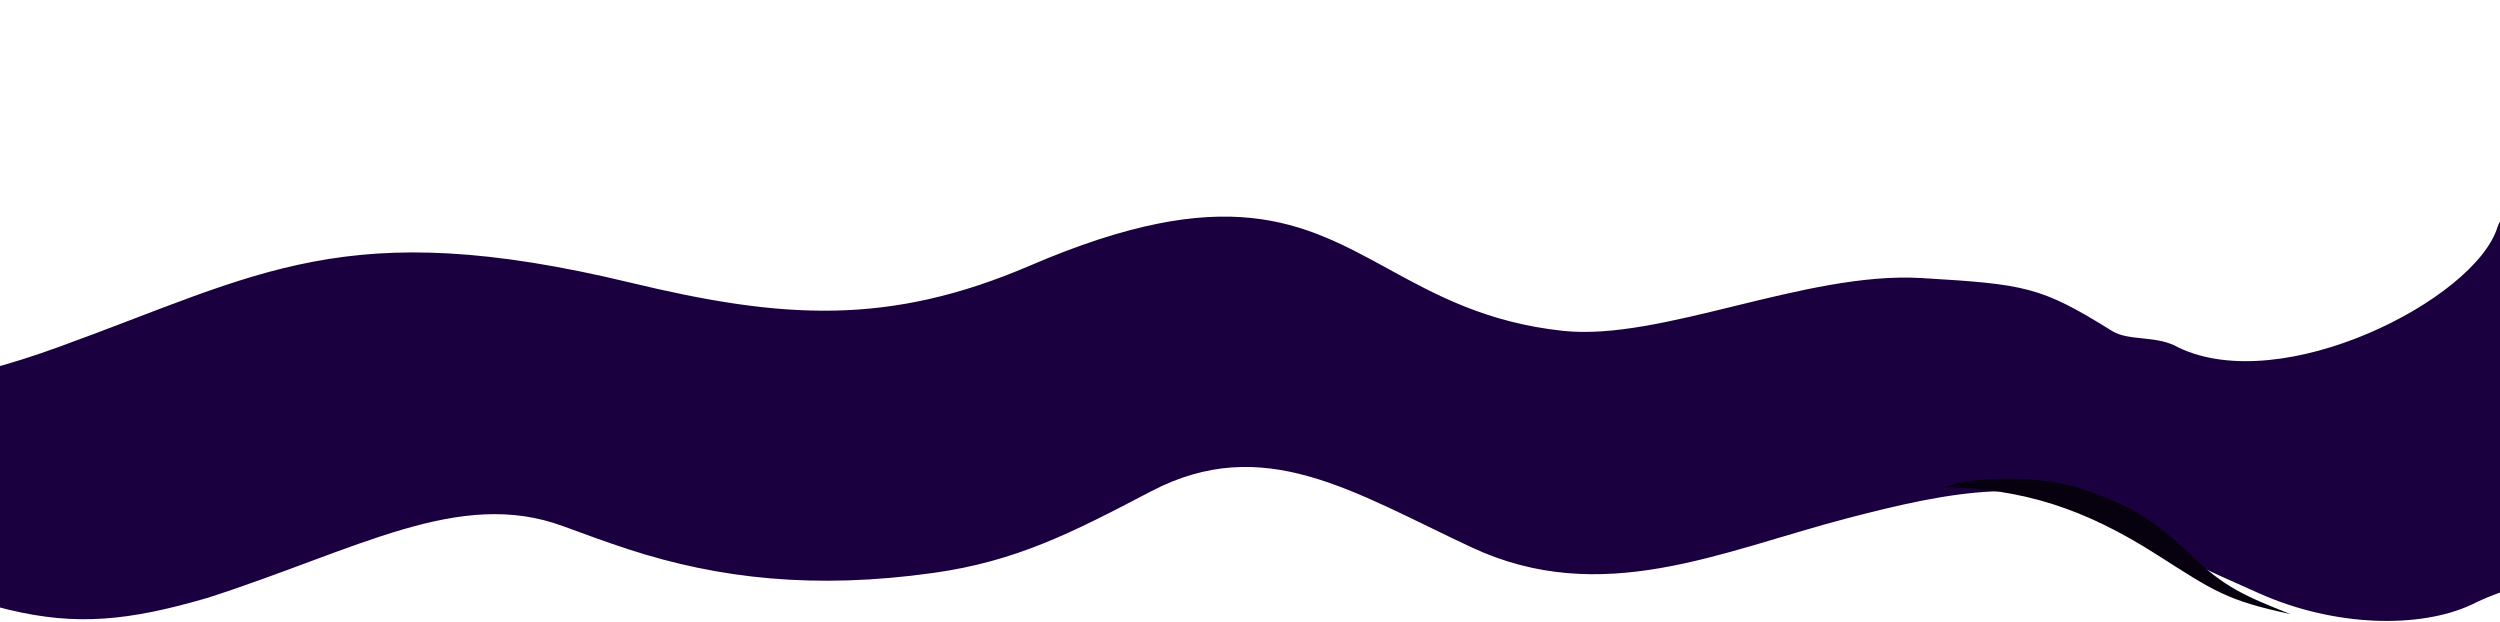 <svg width="1920" height="478" viewBox="0 0 1920 478" fill="none" xmlns="http://www.w3.org/2000/svg">
<g clip-path="url(#clip0_1669_15976)">
<path d="M2261.06 93.85C2261.06 93.85 2346.08 217.593 2183.55 257.266C2183.55 257.266 2177.37 342.866 2133.63 379.104C2055.29 444.008 1977.11 367.364 1820.65 386.979C1820.65 386.979 2019.84 298.131 2057.83 264.392C2116.72 212.087 2147.53 128.373 2205.72 121.1C2205.72 121.1 2211.29 72.468 2261.06 93.85Z" fill="#07000F"/>
<path d="M-227.79 234.721C-233.836 273.171 -216.575 287.922 -179.743 295.72C-97.135 305.533 -29.977 293.675 44.929 266.545C200.143 210.33 265.239 164.334 484.337 217.104C600.982 245.199 682.533 250.587 791.282 203.883C942.608 138.893 1000.75 170.707 1066.18 206.511C1102.77 226.528 1141.63 247.793 1200.33 254.086C1237.94 258.118 1284.27 246.781 1332.3 235.027C1380.78 223.163 1431 210.875 1475.72 213.541C1555.96 218.323 1567.32 220.135 1621.9 254.086C1635.26 262.398 1656.33 257.138 1673.12 266.919C1753.08 305.195 1900.43 230.278 1918 174.667C1926.73 147.039 1954.41 204.232 2013.5 214.771C2143.18 237.897 2210.74 143.372 2197.7 12.229C2194.42 -20.731 2211.32 -62.683 2203.31 -85.62C2193.95 -112.432 2210.67 -136.358 2235.93 -160.732C2192.15 -246.591 2201.63 -310.926 2237.5 -389.855C2309.57 -548.458 2337.98 -683.909 2227.4 -809.948C2167.6 -886.704 2155.97 -998.771 2203.31 -1085.32C2246.31 -1163.94 2303.56 -1192.52 2228 -1318.65C2220.91 -1330.48 2216.48 -1341.18 2214.14 -1351.18C2154.48 -1348.53 2097.97 -1352.36 2075.82 -1380.04C2027.31 -1440.66 2051.04 -1500.27 2147.09 -1516.75C2186.94 -1523.59 2227.02 -1530.46 2252.61 -1546.18C2252.61 -1546.18 2262.96 -1525.87 2265.38 -1518.03C2265.03 -1493.2 2252.78 -1469.65 2240.35 -1445.73L2240.34 -1445.72C2238.92 -1443 2237.52 -1440.33 2236.15 -1437.72C2219.72 -1406.43 2206.93 -1382.08 2214.14 -1351.18C2317.37 -1355.77 2430.03 -1379.75 2390.48 -1333.18C2348.79 -1284.09 2375.87 -1157.29 2366.99 -1111.33C2283.11 -997.325 2384.21 -931.719 2449.23 -874.85C2606.97 -736.888 2381.46 -449.644 2351.33 -297.027C2340.26 -240.941 2276.88 -200.247 2235.93 -160.732C2243.89 -145.118 2253.61 -128.793 2265.26 -111.539C2346.44 8.749 2314.4 71.001 2288.3 121.72L2287.88 122.531C2295.21 174.529 2271.44 234.513 2187.99 243.786C2187.44 244.162 2186.88 244.532 2186.33 244.895C2164.53 497.22 2018.34 403.694 1897.78 464.556C1858.35 482.739 1793.13 481.638 1735 455.676C1693.2 437.009 1667.4 426.074 1621.9 398.101C1566.78 364.215 1499.22 376.961 1418.47 398.101C1321.35 423.522 1229.94 467.012 1130.16 420.362C1039 377.739 970.383 332.076 883.924 377.393C822.582 409.544 780.238 431.099 716.838 440C626.033 452.748 552.121 444.498 482.739 421.886C465.603 416.302 448.898 410.155 432.269 404.037L432.236 404.025C352.528 374.697 274.612 422.048 159.777 459.038C37.148 494.972 0.43 473.797 -216.7 381.338C-332.521 425.781 -478.836 415.489 -463.7 275.825C-544.041 254.944 -595.141 143.965 -528.252 -47.628C-497.339 -136.186 -524.333 -226.625 -578.96 -301.769C-650.295 -397.146 -620.331 -473.658 -596.432 -499.991C-605.062 -420.535 -509.069 -385.003 -472.707 -344.167L-472.706 -344.166C-429.363 -295.489 -388.046 -249.087 -429.786 -144.976C-476.095 -29.468 -450.679 174.569 -356.474 140.751C-290.314 117 -215.135 154.265 -227.79 234.721Z" fill="#1A003E"/>
<path d="M1656.09 425.765C1700.45 454.037 1709.89 461.082 1759.11 471.65C1724.75 458 1708.39 451.187 1682.41 426.136C1654.28 399.003 1635.89 387.959 1599.2 375.593C1562.51 363.227 1507.71 367.171 1493.9 374.107C1553.84 375.593 1600.63 390.424 1656.09 425.765Z" fill="#07000F"/>
</g>
<defs>
<clipPath id="clip0_1669_15976">
<rect width="1920" height="477.333" fill="white"/>
</clipPath>
</defs>
</svg>
